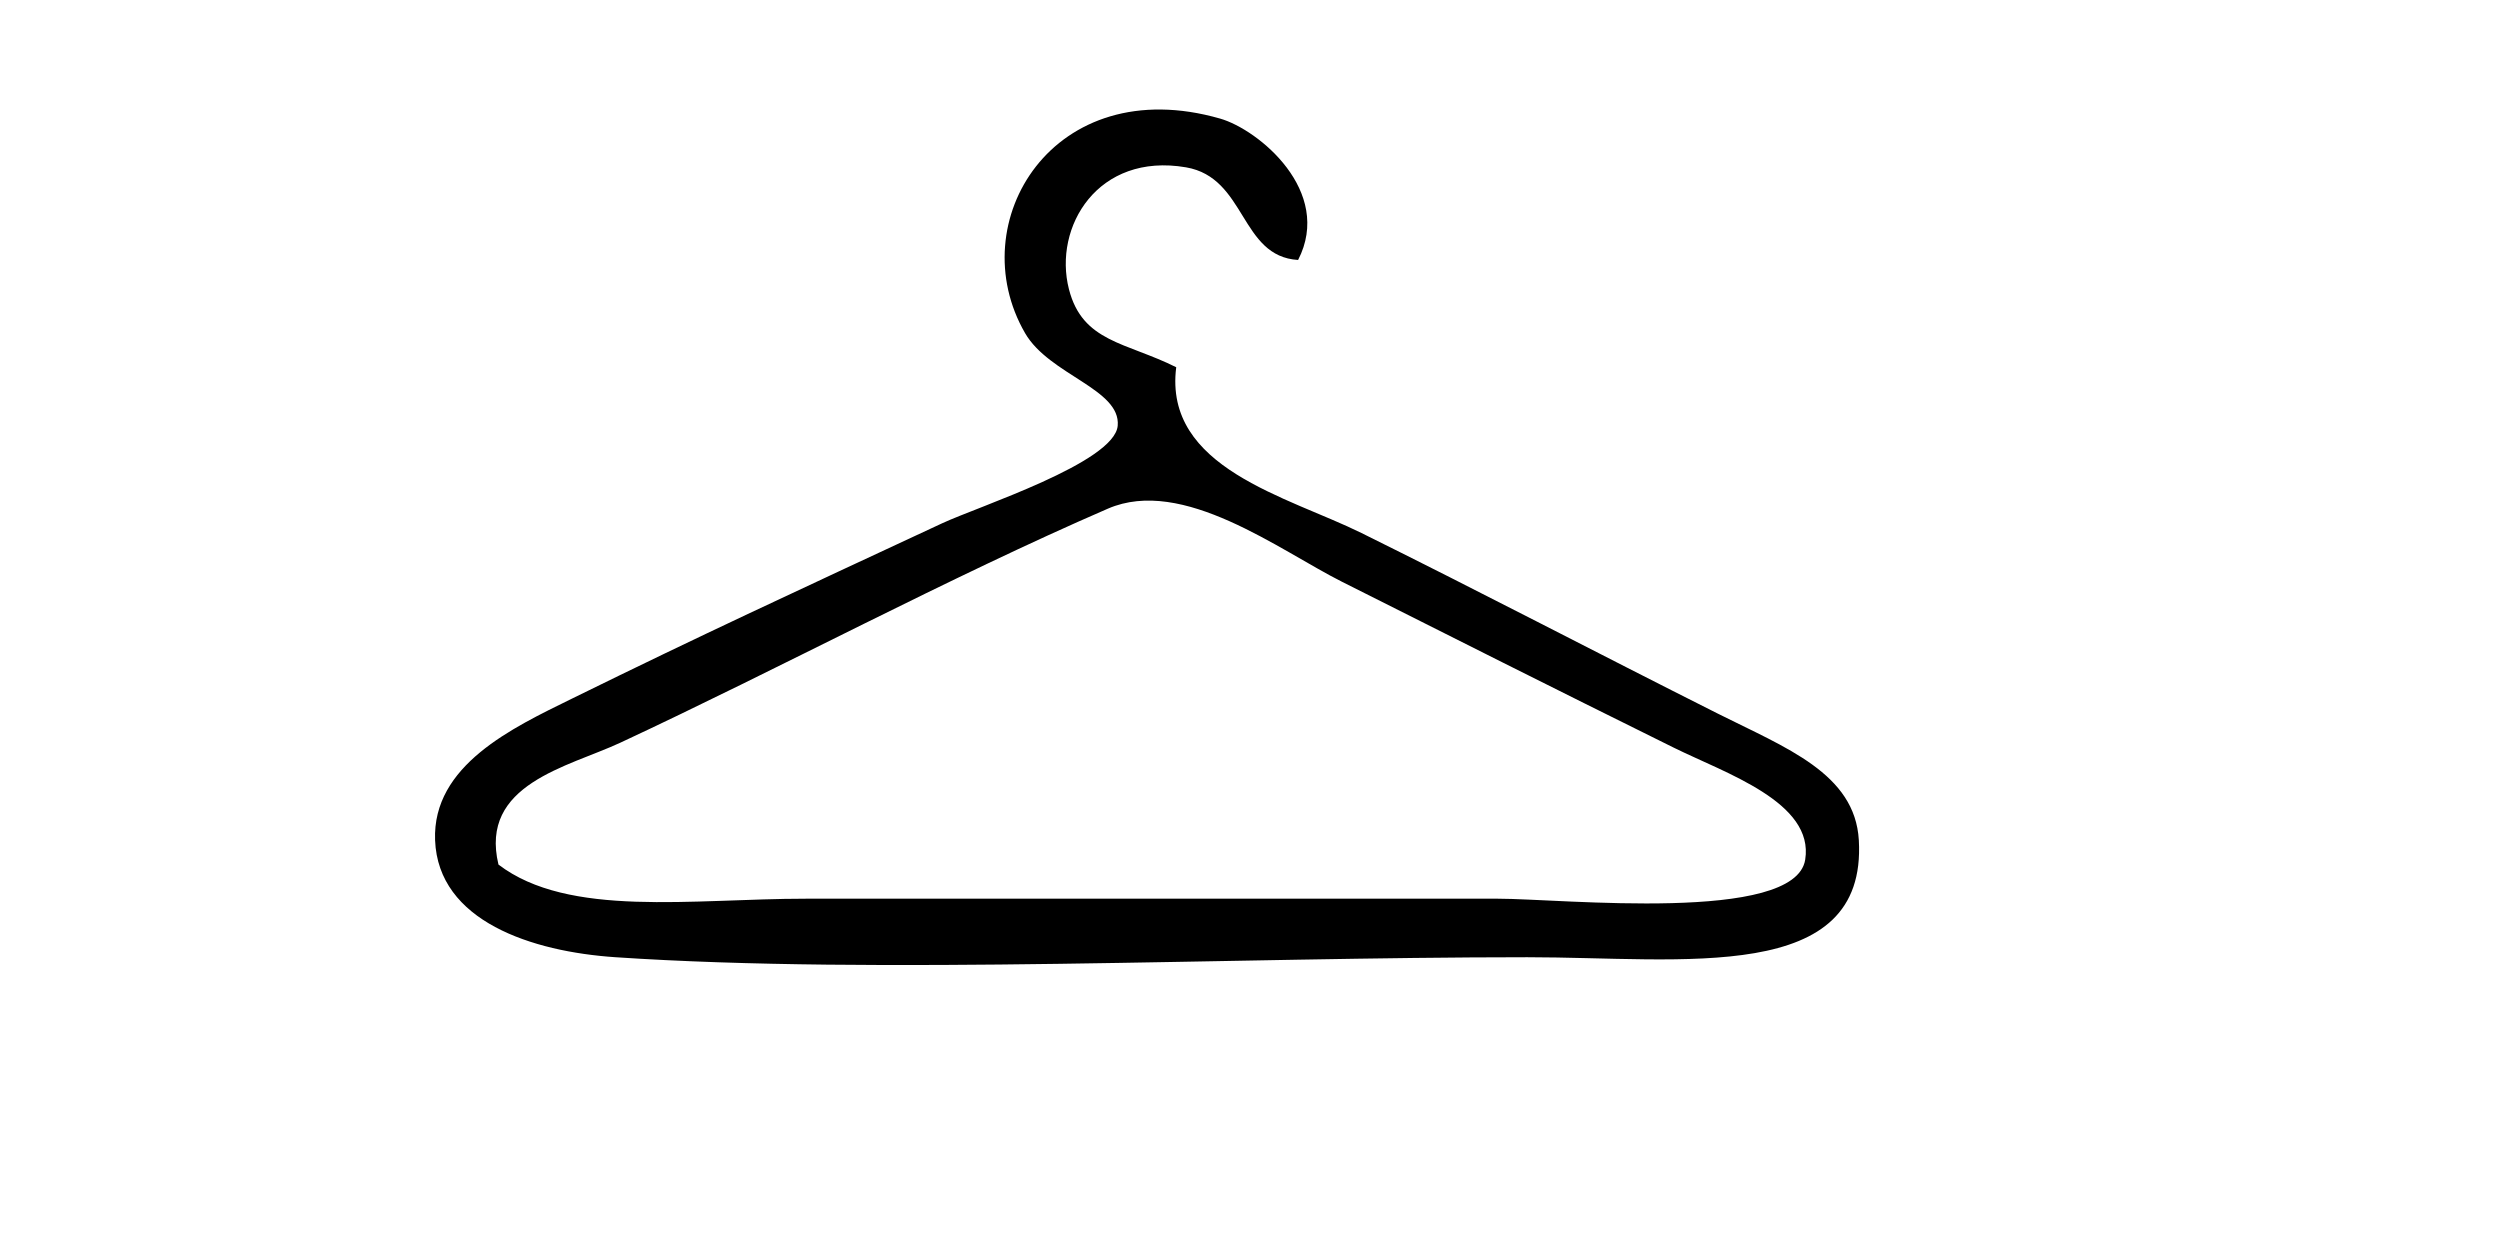 <?xml version="1.0" encoding="utf-8"?>
<!-- Generator: Adobe Illustrator 15.1.0, SVG Export Plug-In . SVG Version: 6.00 Build 0)  -->
<!DOCTYPE svg PUBLIC "-//W3C//DTD SVG 1.1//EN" "http://www.w3.org/Graphics/SVG/1.1/DTD/svg11.dtd">
<svg version="1.1" id="Calque_1" xmlns="http://www.w3.org/2000/svg" xmlns:xlink="http://www.w3.org/1999/xlink" x="0px" y="0px"
	 width="283.46px" height="141.73px" viewBox="0 0 283.46 141.73" enable-background="new 0 0 283.46 141.73" xml:space="preserve">
<g>
	<path fill-rule="evenodd" clip-rule="evenodd" d="M147.185,29.476c-6.611-0.39-5.849-9.328-12.715-10.504
		c-9.985-1.709-15.077,6.74-13.269,13.821c1.538,6.021,6.486,6.003,12.164,8.846c-1.453,11.442,12.64,14.659,21.008,18.797
		c13.416,6.634,26.318,13.397,40.357,20.455c7.77,3.906,15.596,6.795,16.032,14.374c0.947,16.447-19.866,13.269-37.594,13.269
		c-33.454,0-73.625,1.995-103.381,0c-9.473-0.635-20.103-4.081-20.455-13.269c-0.326-8.496,8.802-12.75,15.479-16.032
		c15.106-7.425,24.787-11.875,42.017-19.902c4.095-1.908,19.531-6.88,19.902-11.057c0.371-4.172-7.76-5.757-10.504-10.504
		c-7.264-12.566,3.216-29.747,22.114-24.325C142.704,14.696,151.189,21.685,147.185,29.476z M91.348,101.898
		c27.655,0,50.351,0,78.504,0c7.209,0,33.67,2.818,34.829-4.422c1.042-6.51-9.008-9.789-14.927-12.715
		c-14.359-7.102-24.664-12.297-37.594-18.798c-7.108-3.574-18.056-11.966-26.537-8.292c-18.041,7.815-37.364,18.187-55.284,26.537
		c-5.947,2.771-16.017,4.682-13.821,13.82C64.469,104.1,78.51,101.898,91.348,101.898z"/>
</g>
</svg>
